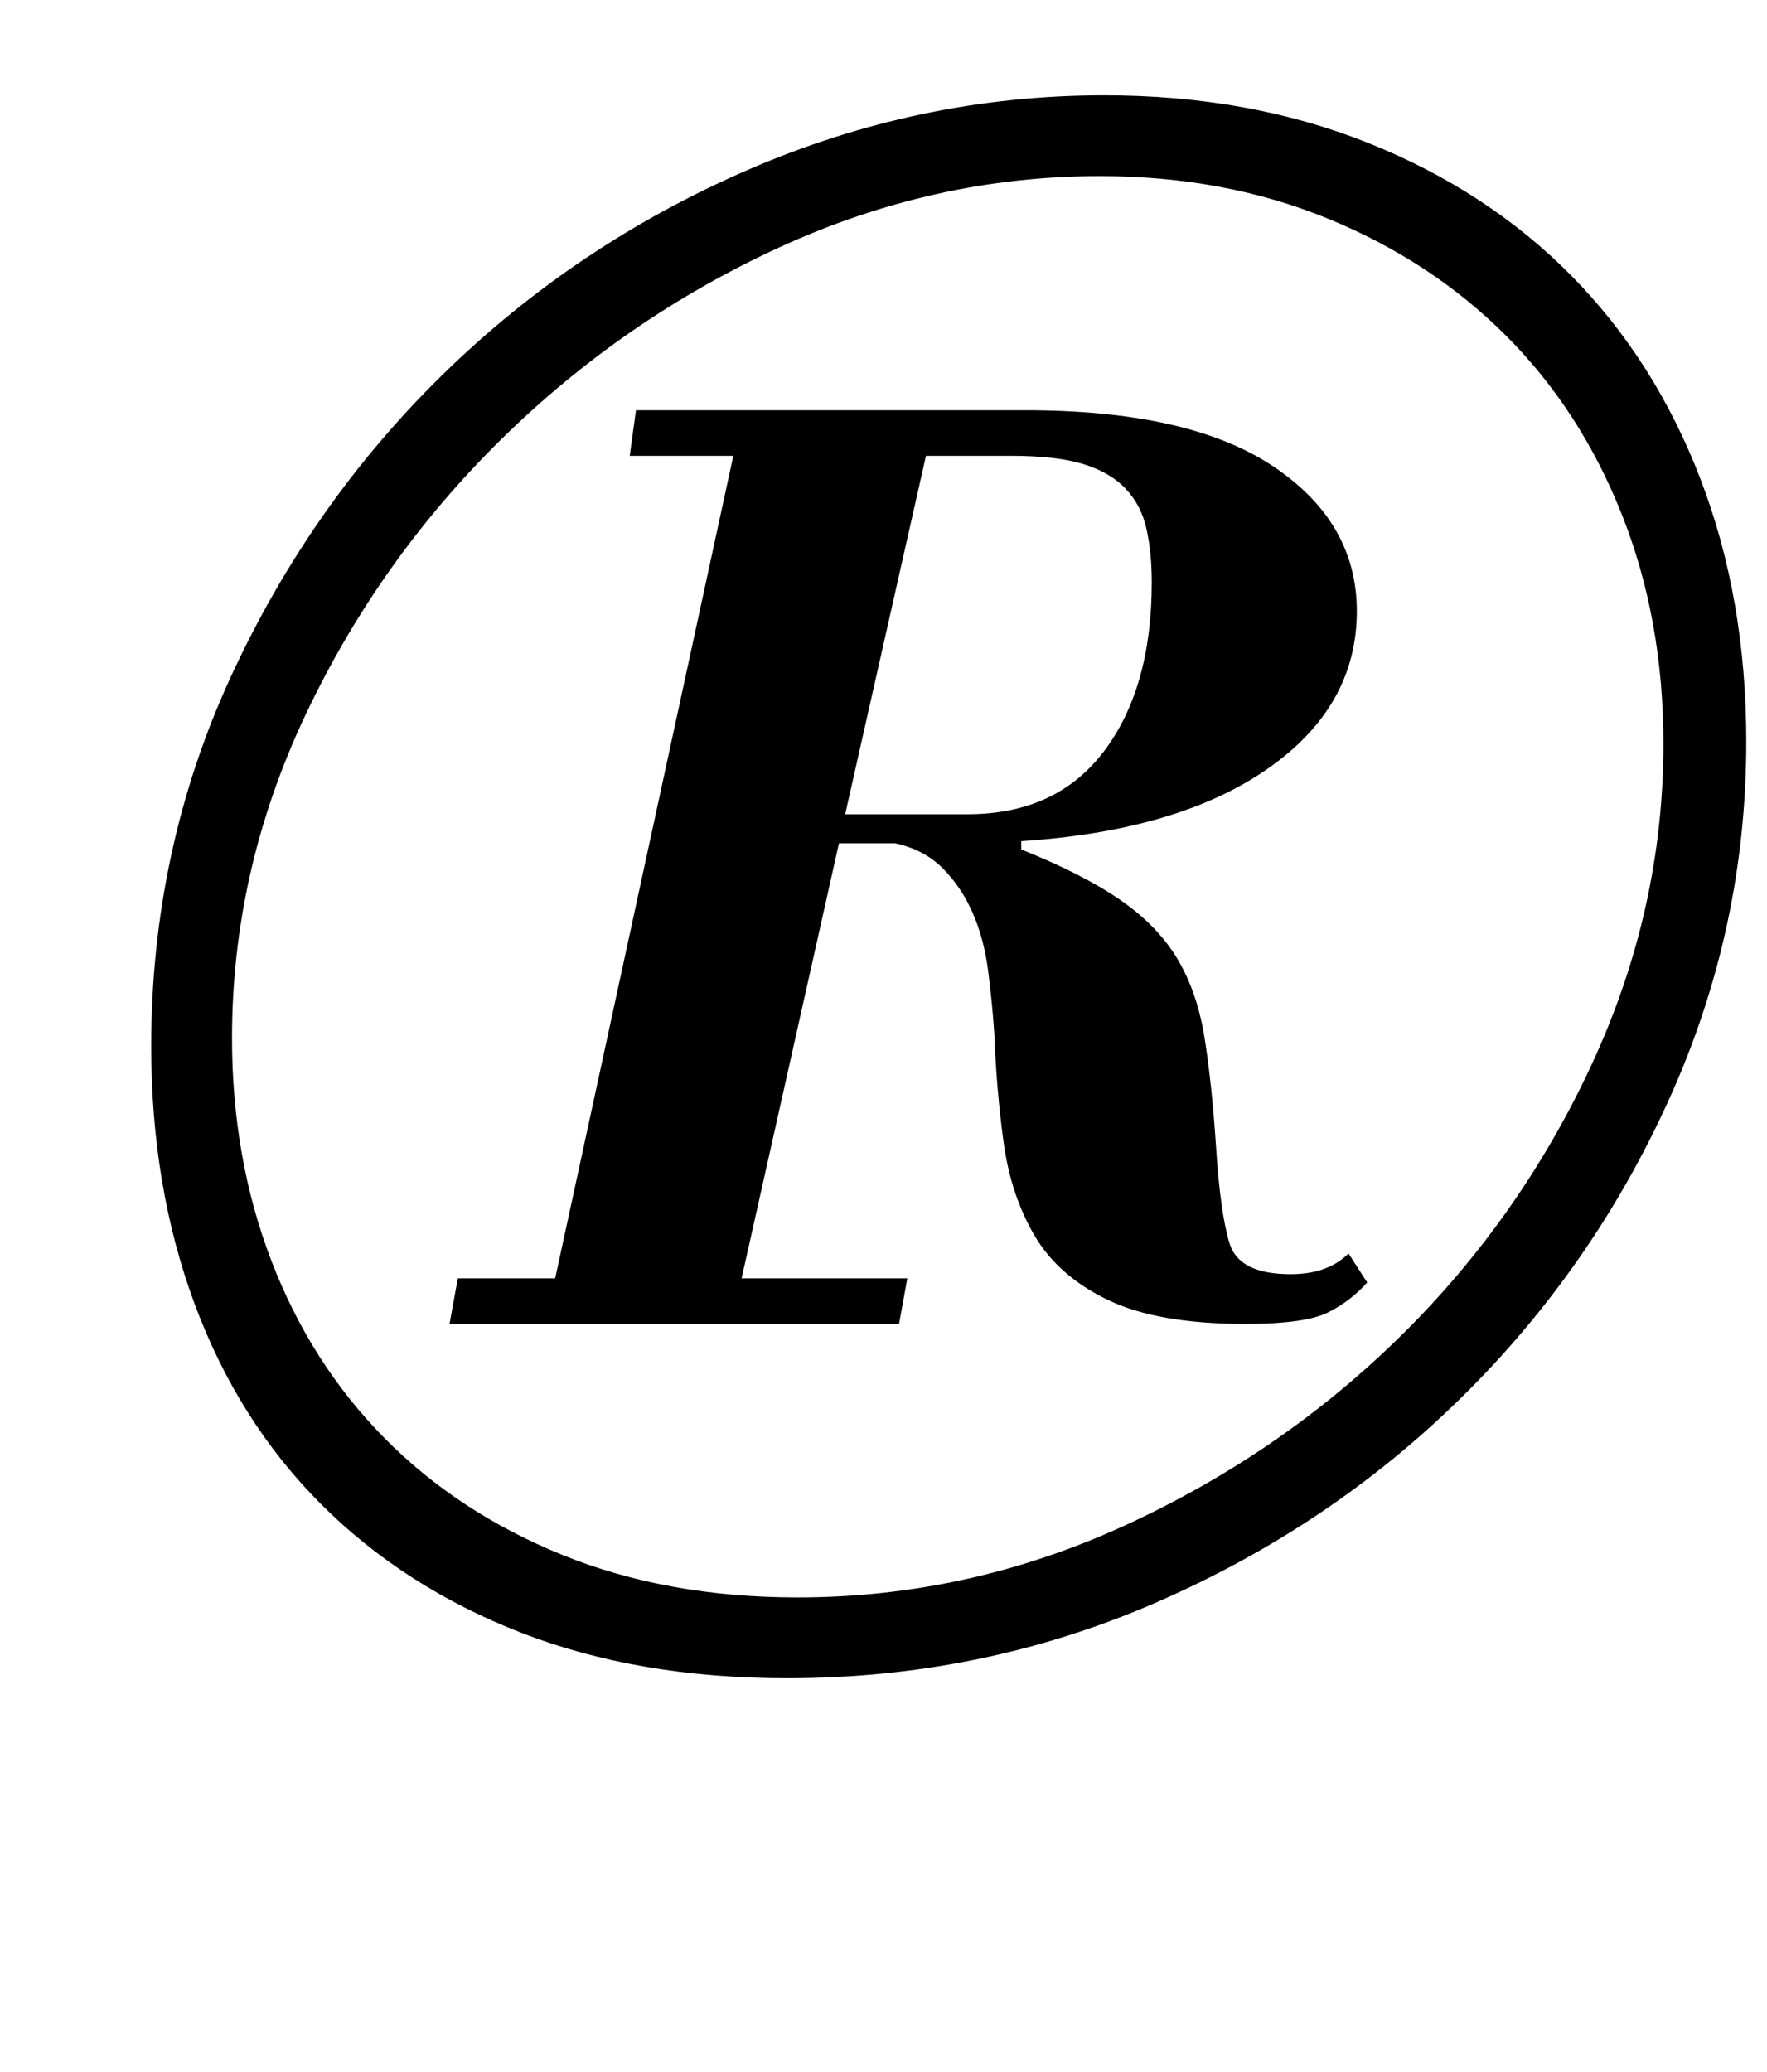 <?xml version="1.0" standalone="no"?>
<!DOCTYPE svg PUBLIC "-//W3C//DTD SVG 1.1//EN" "http://www.w3.org/Graphics/SVG/1.1/DTD/svg11.dtd" >
<svg xmlns="http://www.w3.org/2000/svg" xmlns:xlink="http://www.w3.org/1999/xlink" version="1.1" viewBox="-10 0 853 1000">
  <g transform="matrix(1 0 0 -1 0 800)">
   <path fill="currentColor"
d="M370 -10q-72 0 -128.5 22t-96.5 62t-61 96.5t-21 124.5q0 95 38.5 178.5t102.5 146t147 98.5t172 36q70 0 127.5 -23t98 -64t62.5 -98.5t22 -126.5q0 -90 -37 -172t-100.5 -144.5t-147.5 -99t-178 -36.5zM521 715q-80 0 -155 -34.5t-134 -92.5t-94.5 -133t-35.5 -156
q0 -58 19 -107.5t54.5 -85.5t86 -56.5t113.5 -20.5q82 0 157.5 34.5t133.5 91.5t92.5 131.5t34.5 154.5q0 60 -20 110.5t-56 86.5t-86 56.5t-110 20.5zM485 602q79 0 119.5 -27t40.5 -70q0 -46 -43 -76t-119 -35v-4q30 -12 48 -24.5t27.5 -28.5t13 -38t5.5 -52
q2 -32 6.5 -47t29.5 -15q18 0 28 10l9 -14q-8 -9 -19 -14.5t-40 -5.5q-42 0 -66 11.5t-35.5 31t-15 45t-4.5 52.5q-1 15 -3 30.5t-7.5 28t-14.5 21.5t-23 12h-27l-47 -210h80l-4 -22h-217l4 22h47l86 397h-50l3 22h188zM437 580l-39 -173h59q43 0 66 30.5t23 81.5
q0 14 -2.5 25.5t-10 19.5t-20.5 12t-35 4h-41z" />
  </g>

</svg>
